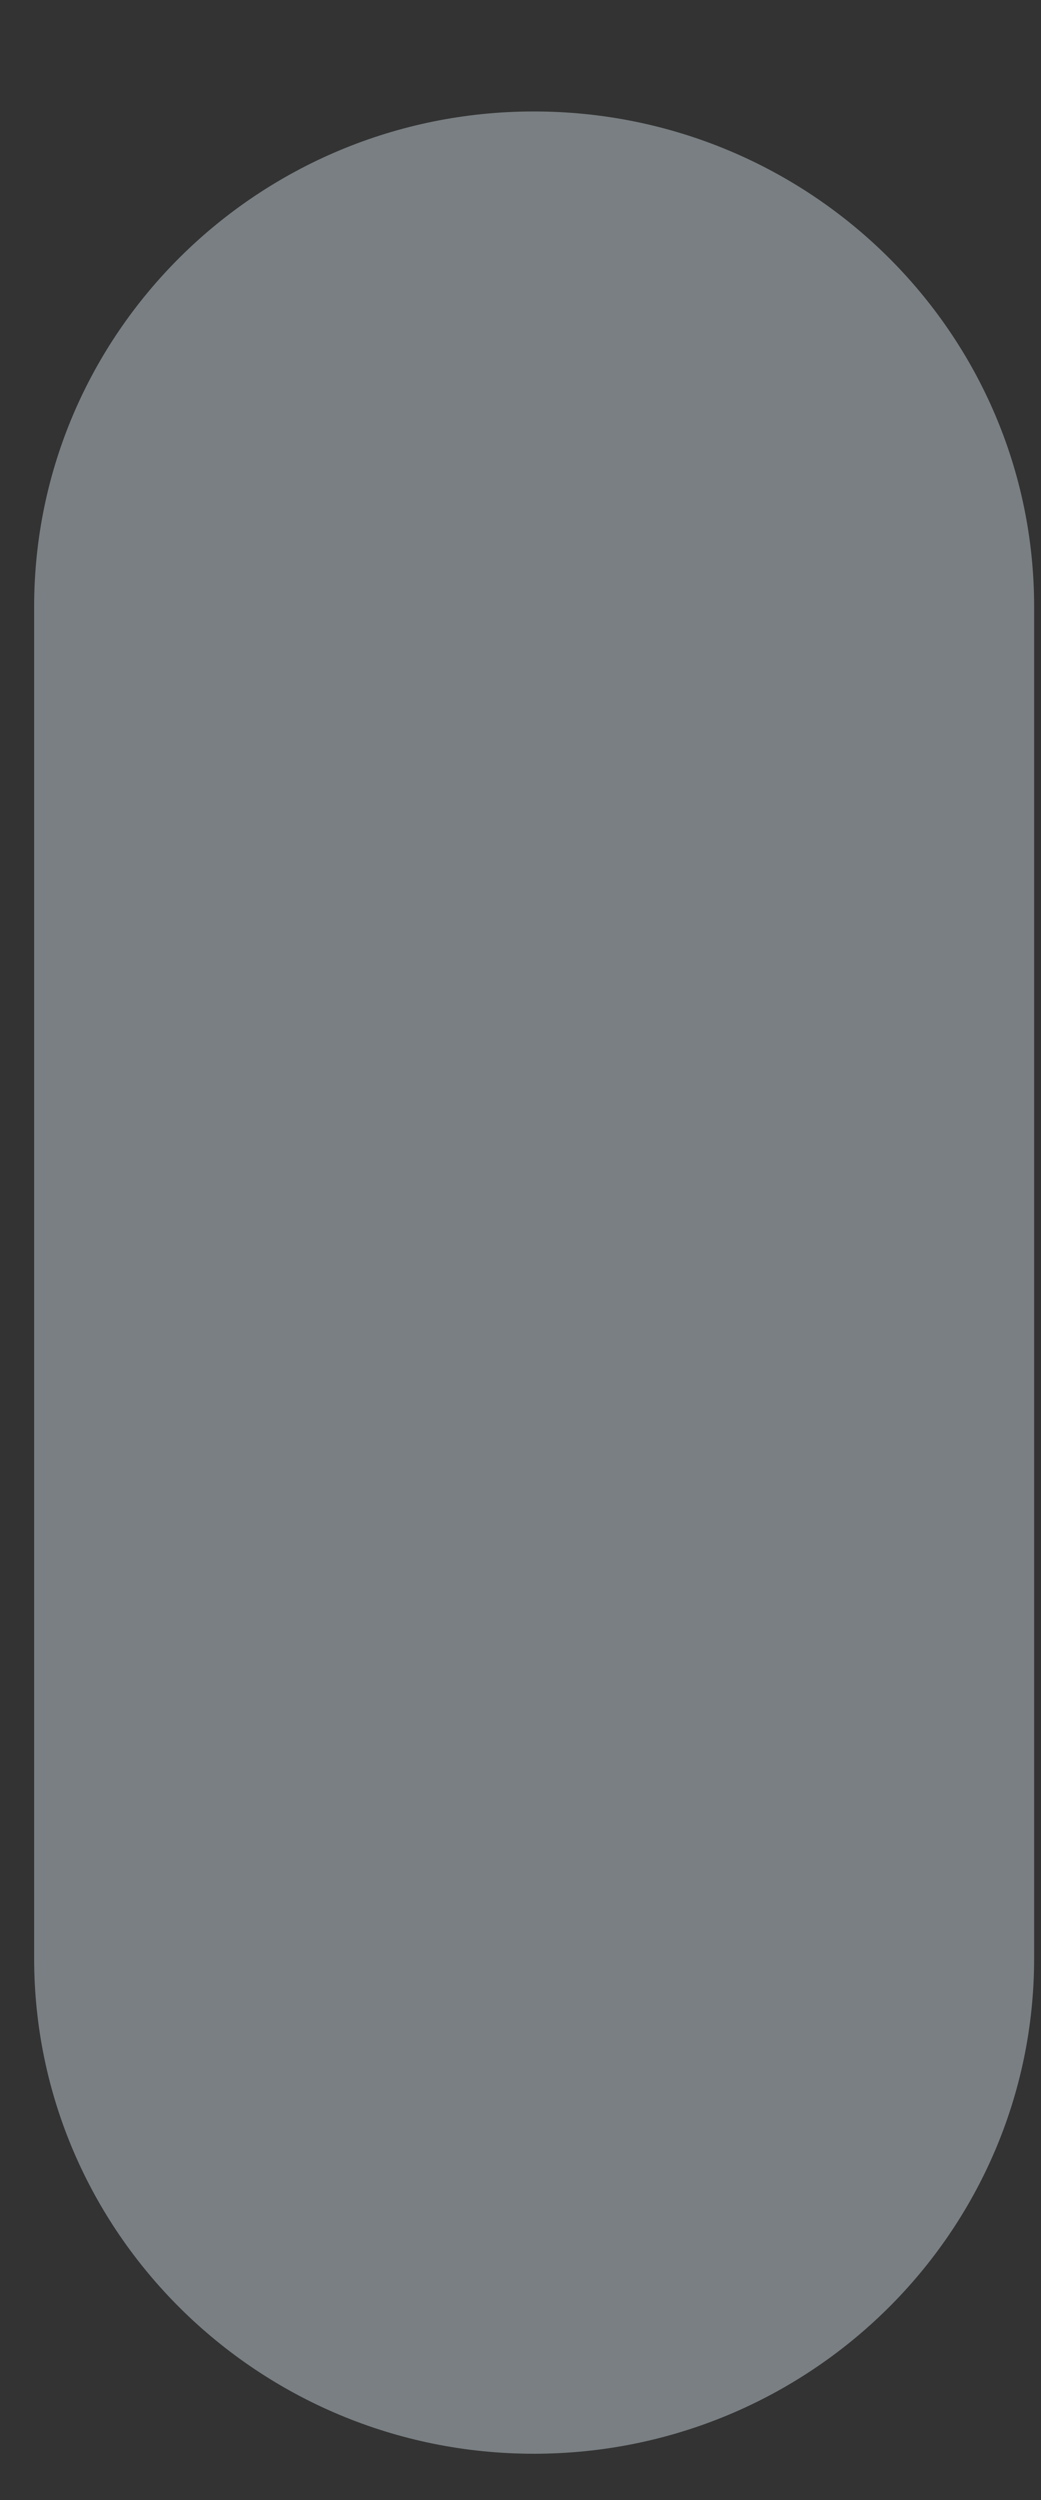 <svg width="5" height="12" viewBox="0 0 5 12" fill="none" xmlns="http://www.w3.org/2000/svg">
<rect x="0" y="0" width="5" height="12" fill="#333333" stroke="none"/>
<path d="M2.564 0.535C1.24 0.535 0.164 1.6 0.164 2.912V9.4C0.164 10.713 1.24 11.778 2.564 11.778C3.891 11.778 4.967 10.713 4.967 9.4V2.912C4.967 1.6 3.891 0.535 2.564 0.535Z" fill="#E6F7FF" fill-opacity="0.39"/>
</svg>
